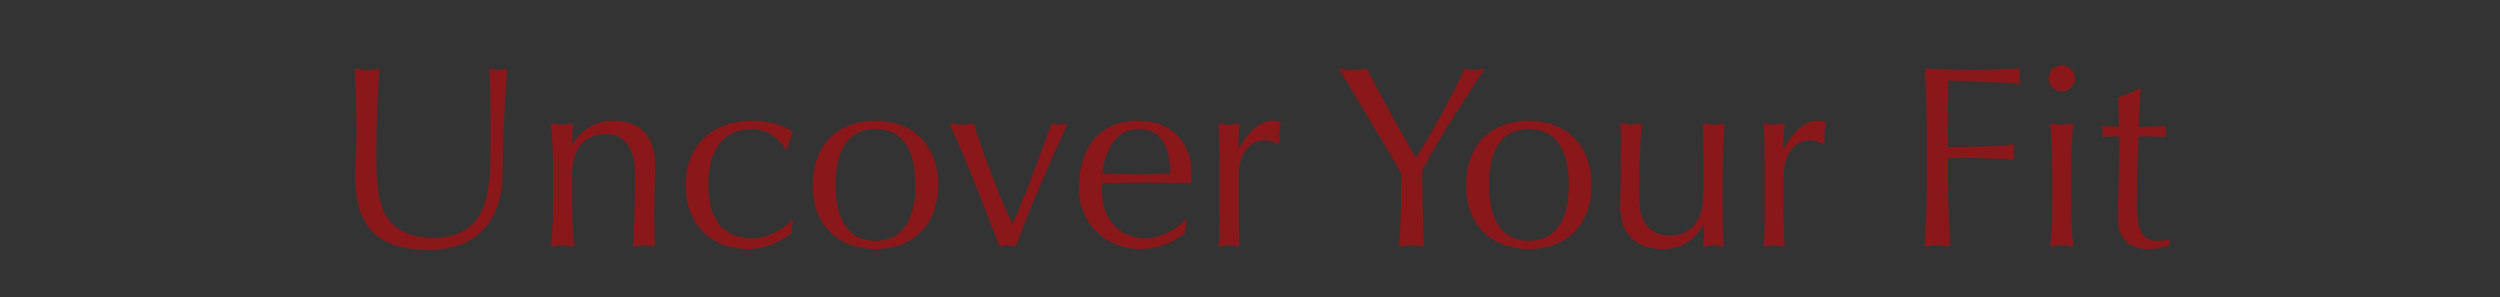 <?xml version="1.0" encoding="utf-8"?>
<!-- Generator: Adobe Illustrator 24.1.3, SVG Export Plug-In . SVG Version: 6.00 Build 0)  -->
<svg version="1.1" id="Layer_1" xmlns="http://www.w3.org/2000/svg" xmlns:xlink="http://www.w3.org/1999/xlink" x="0px" y="0px"
	 viewBox="0 0 1395.663 165.979" style="enable-background:new 0 0 1395.663 165.979;" xml:space="preserve">
<rect x="0" y="0" width="1395.663" height="165.979" fill="#333333" stroke="none"/>
<style type="text/css">
	.st0{fill:none;stroke:#354C75;stroke-width:0.25;stroke-miterlimit:10;}
	.st1{fill:none;stroke:url(#SVGID_1_);stroke-miterlimit:10;}
	.st2{fill:none;stroke:url(#SVGID_2_);stroke-miterlimit:10;}
	.st3{fill:none;stroke:url(#SVGID_3_);stroke-miterlimit:10;}
	.st4{fill:none;}
	.st5{fill:#8A181A;}
</style>
<path class="st0" d="M992.018-65.624"/>
<linearGradient id="SVGID_1_" gradientUnits="userSpaceOnUse" x1="1008.667" y1="-134.691" x2="1008.667" y2="-134.691">
	<stop  offset="0" style="stop-color:#415375"/>
	<stop  offset="0.131" style="stop-color:#48597B;stop-opacity:0.922"/>
	<stop  offset="0.333" style="stop-color:#5D6D8D;stop-opacity:0.8"/>
	<stop  offset="0.58" style="stop-color:#8692AD;stop-opacity:0.652"/>
	<stop  offset="0.862" style="stop-color:#CACFDD;stop-opacity:0.483"/>
	<stop  offset="1" style="stop-color:#FFFFFF;stop-opacity:0.4"/>
</linearGradient>
<path class="st1" d="M1008.667-134.691"/>
<linearGradient id="SVGID_2_" gradientUnits="userSpaceOnUse" x1="979.286" y1="-123.377" x2="979.286" y2="-123.377">
	<stop  offset="0" style="stop-color:#415375"/>
	<stop  offset="0.131" style="stop-color:#48597B;stop-opacity:0.922"/>
	<stop  offset="0.333" style="stop-color:#5D6D8D;stop-opacity:0.8"/>
	<stop  offset="0.58" style="stop-color:#8692AD;stop-opacity:0.652"/>
	<stop  offset="0.862" style="stop-color:#CACFDD;stop-opacity:0.483"/>
	<stop  offset="1" style="stop-color:#FFFFFF;stop-opacity:0.4"/>
</linearGradient>
<path class="st2" d="M979.286-123.377"/>
<linearGradient id="SVGID_3_" gradientUnits="userSpaceOnUse" x1="981.045" y1="-127.673" x2="981.045" y2="-127.673">
	<stop  offset="0" style="stop-color:#415375"/>
	<stop  offset="0.131" style="stop-color:#48597B;stop-opacity:0.922"/>
	<stop  offset="0.333" style="stop-color:#5D6D8D;stop-opacity:0.8"/>
	<stop  offset="0.58" style="stop-color:#8692AD;stop-opacity:0.652"/>
	<stop  offset="0.862" style="stop-color:#CACFDD;stop-opacity:0.483"/>
	<stop  offset="1" style="stop-color:#FFFFFF;stop-opacity:0.4"/>
</linearGradient>
<path class="st3" d="M981.045-127.673"/>
<g>
	<rect y="28.642" class="st4" width="1395.663" height="137.337"/>
	<path class="st5" d="M205.639,39.012c2.448,0,4.464-0.288,6.192-0.72
		c-0.432,4.176-1.728,24.479-1.728,48.959c0,10.512,0.144,20.304,3.168,28.367
		c4.608,12.527,14.976,17.136,28.943,17.136c11.52,0,19.008-3.888,23.76-10.08
		c4.608-6.191,7.776-15.407,7.776-35.999V64.788
		c0-13.968-0.288-22.896-0.864-26.495c2.16,0.432,4.032,0.72,5.76,0.72
		s2.88-0.288,4.464-0.72c-0.72,8.783-2.16,32.975-2.592,59.183
		c-0.432,27.503-15.84,42.047-41.184,42.047c-28.223,0-41.039-12.672-41.039-41.471
		c0-7.057,0.72-16.416,0.72-23.184c0-8.064-0.144-13.68-0.864-36.575
		C200.887,38.724,203.335,39.012,205.639,39.012z"/>
	<path class="st5" d="M365.766,92.867c0,7.632-0.576,15.984-0.576,26.928
		c0,12.672,0.288,15.264,0.288,17.855c-2.448-0.576-4.176-0.72-6.048-0.72
		s-3.6,0.144-5.904,0.72c0-8.208,1.008-21.167,1.008-30.527V96.035
		c0-11.951-5.328-21.167-15.839-21.167c-12.672,0-19.296,8.063-19.296,23.039v17.28
		c0,6.191,0.432,15.983,1.152,22.463c-2.304-0.432-4.32-0.72-6.479-0.72
		c-2.16,0-4.176,0.288-6.48,0.72c1.152-9.071,1.152-19.583,1.152-25.343V92.867
		c0-8.64-0.432-16.56-1.152-24.047c2.448,0.575,4.608,0.72,6.48,0.72
		c1.44,0,3.312-0.288,5.76-0.72c-0.144,2.447-0.432,8.063-0.432,11.52h0.288
		c5.328-8.208,12.528-12.96,22.896-12.96
		C356.982,67.379,365.766,75.587,365.766,92.867z"/>
	<path class="st5" d="M442.662,73.715c-1.296,3.312-2.448,6.048-3.168,9.504h-1.152
		c-4.176-7.056-11.088-11.231-18.576-11.231c-15.696,0-24.335,11.375-24.335,31.104
		c0,20.159,8.784,29.951,24.912,29.951c6.768,0,15.983-3.744,21.6-10.224
		l0.72,0.432c-0.432,2.304-0.72,4.176-0.864,7.056
		c-7.344,5.616-16.272,8.784-23.904,8.784c-20.447,0-35.135-13.392-35.135-35.855
		c0-23.615,16.848-35.855,36.719-35.855C429.126,67.379,438.774,70.259,442.662,73.715
		z"/>
	<path class="st5" d="M523.734,103.235c0,23.76-15.696,35.855-34.847,35.855
		c-20.16,0-35.135-12.96-35.135-34.991c0-29.376,20.303-36.72,34.847-36.72
		C508.758,67.379,523.734,80.195,523.734,103.235z M488.743,134.482
		c14.543,0,22.319-11.088,22.319-31.247c0-20.016-7.488-31.247-22.463-31.247
		c-14.4,0-22.176,10.943-22.176,31.247
		C466.423,123.394,474.343,134.482,488.743,134.482z"/>
	<path class="st5" d="M537.272,69.54c2.16,0,4.032-0.288,6.336-0.72
		c5.904,18.863,12.816,37.007,21.456,56.158
		c5.04-10.512,8.496-19.151,22.032-56.158c1.44,0.432,2.88,0.72,4.464,0.72
		c1.728,0,2.88-0.288,4.464-0.72l-14.976,33.839
		c-5.184,11.952-9.792,23.472-13.968,34.991c-1.44-0.432-2.88-0.72-4.464-0.72
		c-1.728,0-2.448,0.144-4.608,0.72c-9.216-23.615-17.424-45.646-27.936-68.83
		C533.096,69.395,535.112,69.54,537.272,69.54z"/>
	<path class="st5" d="M665.144,96.899v2.448l-0.288,3.023
		c-8.64-0.144-18-0.432-28.224-0.432c-6.912,0-14.111,0.288-21.456,0.432
		c-0.144,0.721-0.144,2.736-0.144,3.168c0,17.855,10.368,27.504,24.768,27.504
		c7.344,0,16.128-4.032,21.744-10.224l0.72,0.432l-0.864,7.056
		c-7.488,5.76-16.56,8.784-24.191,8.784c-20.016,0-34.847-14.256-34.847-33.983
		c0-23.615,12.096-37.728,32.975-37.728C653.768,67.379,665.144,79.043,665.144,96.899z
		 M634.185,97.331c5.04,0,13.536-0.432,19.152-0.432
		c-0.144-16.56-6.048-24.911-17.712-24.911c-11.088,0-18.576,9.359-20.16,24.911
		C621.081,96.899,631.881,97.331,634.185,97.331z"/>
	<path class="st5" d="M715.256,68.244c-0.432,1.008-1.008,3.456-1.008,9.647v2.017
		l-1.008,0.72c-1.584-1.584-4.608-2.304-7.056-2.304
		c-9.216,0-14.688,8.64-14.688,19.728v19.583c0,8.64,0.144,15.264,0.576,20.016
		c-2.16-0.432-4.032-0.72-5.76-0.72c-1.872,0-3.744,0.288-6.048,0.72
		c0.432-3.888,0.576-8.64,0.576-15.407V90.131c0-6.192-0.144-16.992-0.576-21.312
		c2.736,0.575,4.32,0.72,6.048,0.72s3.6-0.288,5.76-0.72l-0.576,7.199
		c-0.144,1.584-0.144,3.889-0.144,6.769l0.288,0.144
		c5.616-10.368,12.24-15.552,19.152-15.552
		C712.521,67.379,713.528,67.667,715.256,68.244z"/>
	<path class="st5" d="M755.146,39.012c2.592,0,5.184-0.288,7.92-0.72
		c8.784,17.423,18,33.551,27.359,49.822
		c9.216-14.255,20.447-34.991,27.215-49.822c2.16,0.432,3.744,0.72,5.616,0.72
		c1.584,0,3.456-0.288,5.616-0.72c-19.152,29.087-29.087,45.358-34.848,56.879
		c0,16.56,0.432,34.847,1.152,42.479c-2.448-0.432-4.752-0.72-7.056-0.72
		c-2.304,0-4.32,0.288-7.056,0.72c0.72-8.495,1.152-16.991,1.152-40.895
		c-1.872-3.312-7.632-13.393-17.855-30.24
		c-10.224-17.135-15.84-26.352-17.136-28.223
		C749.961,38.724,752.41,39.012,755.146,39.012z"/>
	<path class="st5" d="M888.487,103.235c0,23.76-15.696,35.855-34.847,35.855
		c-20.16,0-35.135-12.96-35.135-34.991c0-29.376,20.304-36.72,34.847-36.72
		C873.512,67.379,888.487,80.195,888.487,103.235z M853.496,134.482
		c14.543,0,22.319-11.088,22.319-31.247c0-20.016-7.488-31.247-22.463-31.247
		c-14.4,0-22.176,10.943-22.176,31.247
		C831.176,123.394,839.096,134.482,853.496,134.482z"/>
	<path class="st5" d="M904.616,68.82c2.448,0.432,4.464,0.72,6.048,0.72
		c1.728,0,3.6-0.288,5.904-0.72c-1.008,12.096-1.44,26.783-1.44,40.031
		c0,3.6,0,12.527,4.176,16.991c2.736,3.312,7.056,5.76,12.672,5.76
		c7.92,0,12.528-3.456,15.264-7.92c3.456-5.76,3.744-10.079,3.744-25.631
		c0-14.544-0.144-26.208-0.288-29.231c2.448,0.575,4.176,0.72,6.048,0.72
		c2.16,0,3.744-0.145,5.904-0.72c-0.576,9.216-1.008,23.472-1.008,43.199
		c0,11.088,0.144,18.863,0.576,25.631c-2.16-0.432-4.032-0.72-5.616-0.72
		s-3.456,0.288-5.616,0.72c0.144-1.872,0.288-5.04,0.288-7.199v-5.185h-0.288
		c-5.04,9.216-13.248,13.824-22.464,13.824c-14.976,0-24.047-8.064-24.047-24.191
		c0-5.904,0.432-19.152,0.432-23.76C904.904,83.651,904.76,76.307,904.616,68.82z"
		/>
	<path class="st5" d="M1019.527,68.244c-0.433,1.008-1.009,3.456-1.009,9.647v2.017
		l-1.008,0.72c-1.584-1.584-4.607-2.304-7.056-2.304
		c-9.216,0-14.688,8.64-14.688,19.728v19.583c0,8.64,0.144,15.264,0.576,20.016
		c-2.16-0.432-4.032-0.72-5.761-0.72c-1.871,0-3.743,0.288-6.048,0.72
		c0.433-3.888,0.576-8.64,0.576-15.407V90.131c0-6.192-0.144-16.992-0.576-21.312
		c2.736,0.575,4.32,0.72,6.048,0.72c1.729,0,3.601-0.288,5.761-0.72
		l-0.576,7.199c-0.145,1.584-0.145,3.889-0.145,6.769l0.288,0.144
		c5.616-10.368,12.24-15.552,19.151-15.552
		C1016.791,67.379,1017.799,67.667,1019.527,68.244z"/>
	<path class="st5" d="M1100.311,39.012c8.784,0,17.136-0.288,27.503-0.72
		c-0.432,1.728-0.432,3.023-0.432,4.319c0,1.584,0,2.448,0.432,4.32
		c-9.216-1.152-34.415-1.872-40.175-1.872c0,0.72-0.288,14.256-0.288,20.592
		l0.145,16.415c12.239,0,25.055-0.288,37.15-1.439
		c-0.144,1.296-0.575,2.735-0.575,4.319c0,1.152,0.144,2.017,0.575,4.32
		c-9.359-0.72-17.135-1.152-37.15-1.152v14.112
		c0,9.792,0.575,22.751,1.151,35.423c-2.448-0.432-4.752-0.72-7.056-0.72
		s-4.32,0.144-7.056,0.72c0.576-12.672,1.151-25.487,1.151-35.423V73.715
		c0-9.936-0.575-22.752-1.151-35.423C1083.895,38.724,1091.671,39.012,1100.311,39.012
		z"/>
	<path class="st5" d="M1158.344,43.764c0,4.032-3.312,7.344-7.344,7.344s-7.344-3.312-7.344-7.344
		c0-4.176,3.456-7.344,7.344-7.344S1158.344,39.588,1158.344,43.764z M1151,69.54
		c2.16,0,4.032-0.145,6.479-0.72c-0.72,6.479-1.151,19.295-1.151,25.487v17.855
		c0,9.792,0.432,18.144,1.151,25.487c-2.447-0.432-4.607-0.72-6.479-0.72
		c-2.16,0-4.176,0.288-6.479,0.72c1.151-9.071,1.151-19.583,1.151-25.343V92.867
		c0-8.64-0.432-16.56-1.151-24.047C1146.968,69.395,1149.128,69.54,1151,69.54z"/>
	<path class="st5" d="M1194.345,49.524h0.721c-0.576,7.488-0.721,13.248-1.152,21.312
		c3.888,0,11.088-0.432,15.264-0.432c-0.144,0.575-0.144,3.168-0.144,3.6
		c0,1.296,0,2.016,0.144,2.448c-3.312-0.145-8.352-0.288-10.224-0.288h-5.04
		c-0.432,4.031-1.008,28.079-1.008,37.007c0,10.944,0.72,21.312,11.52,21.312
		c2.16,0,4.896-0.432,6.624-1.008v3.456c-3.6,1.296-7.632,2.16-11.088,2.16
		c-11.808,0-17.712-6.048-17.712-18.288c0-6.479,0.864-23.184,1.009-44.639
		c-5.04,0-8.208,0.144-9.792,0.288c0.432-1.584,0.288-2.16,0.288-3.312
		c0-1.008-0.145-1.872-0.288-2.88c5.184,0.433,7.92,0.433,9.504,0.433
		l-0.576-16.128L1194.345,49.524z"/>
</g>
<g>
</g>
<g>
</g>
<g>
</g>
<g>
</g>
<g>
</g>
<g>
</g>
</svg>
